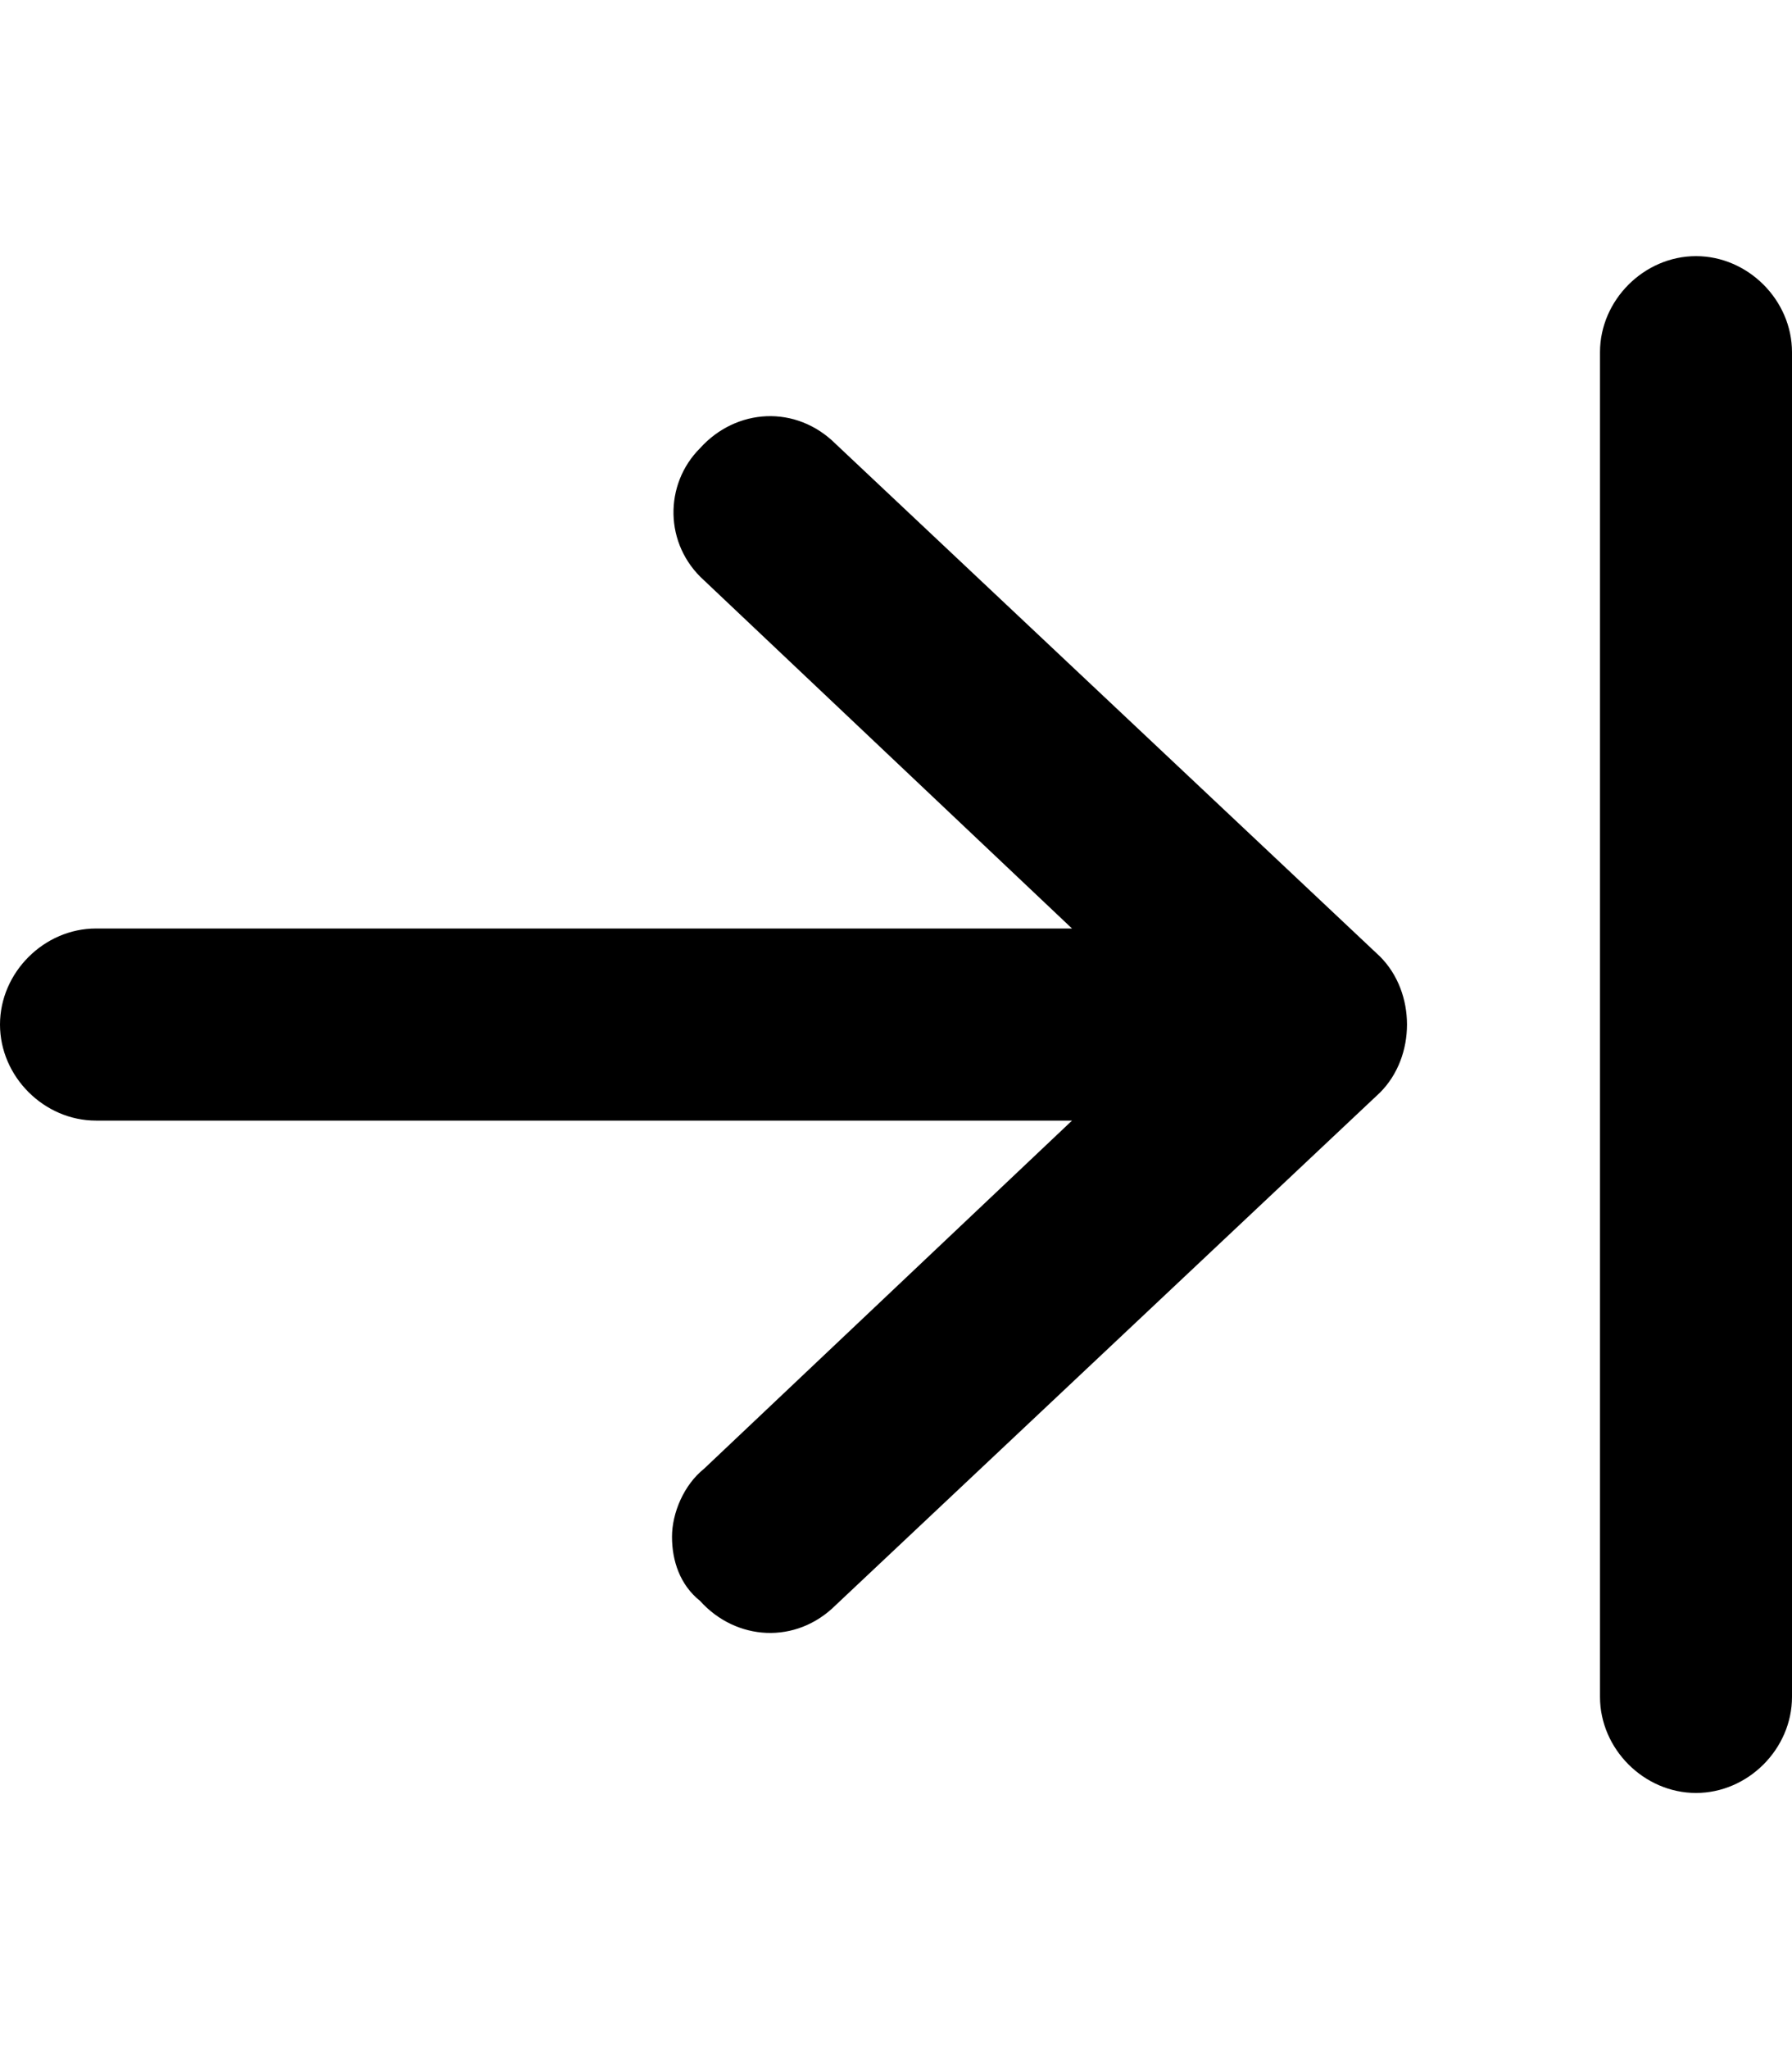 <svg xmlns="http://www.w3.org/2000/svg" viewBox="0 0 448 512"><!-- Font Awesome Pro 6.0.0-alpha1 by @fontawesome - https://fontawesome.com License - https://fontawesome.com/license (Commercial License) --><path d="M400 88V424C400 437 411 448 424 448C437 448 448 437 448 424V88C448 75 437 64 424 64C411 64 400 75 400 88ZM176 145L268 232H24C11 232 0 243 0 256C0 269 11 280 24 280H268L176 367C171 371 168 378 168 384C168 390 170 396 175 400C184 410 199 411 209 401L345 273C354 264 354 248 345 239L209 111C199 101 184 102 175 112C166 121 166 136 176 145Z"/></svg>